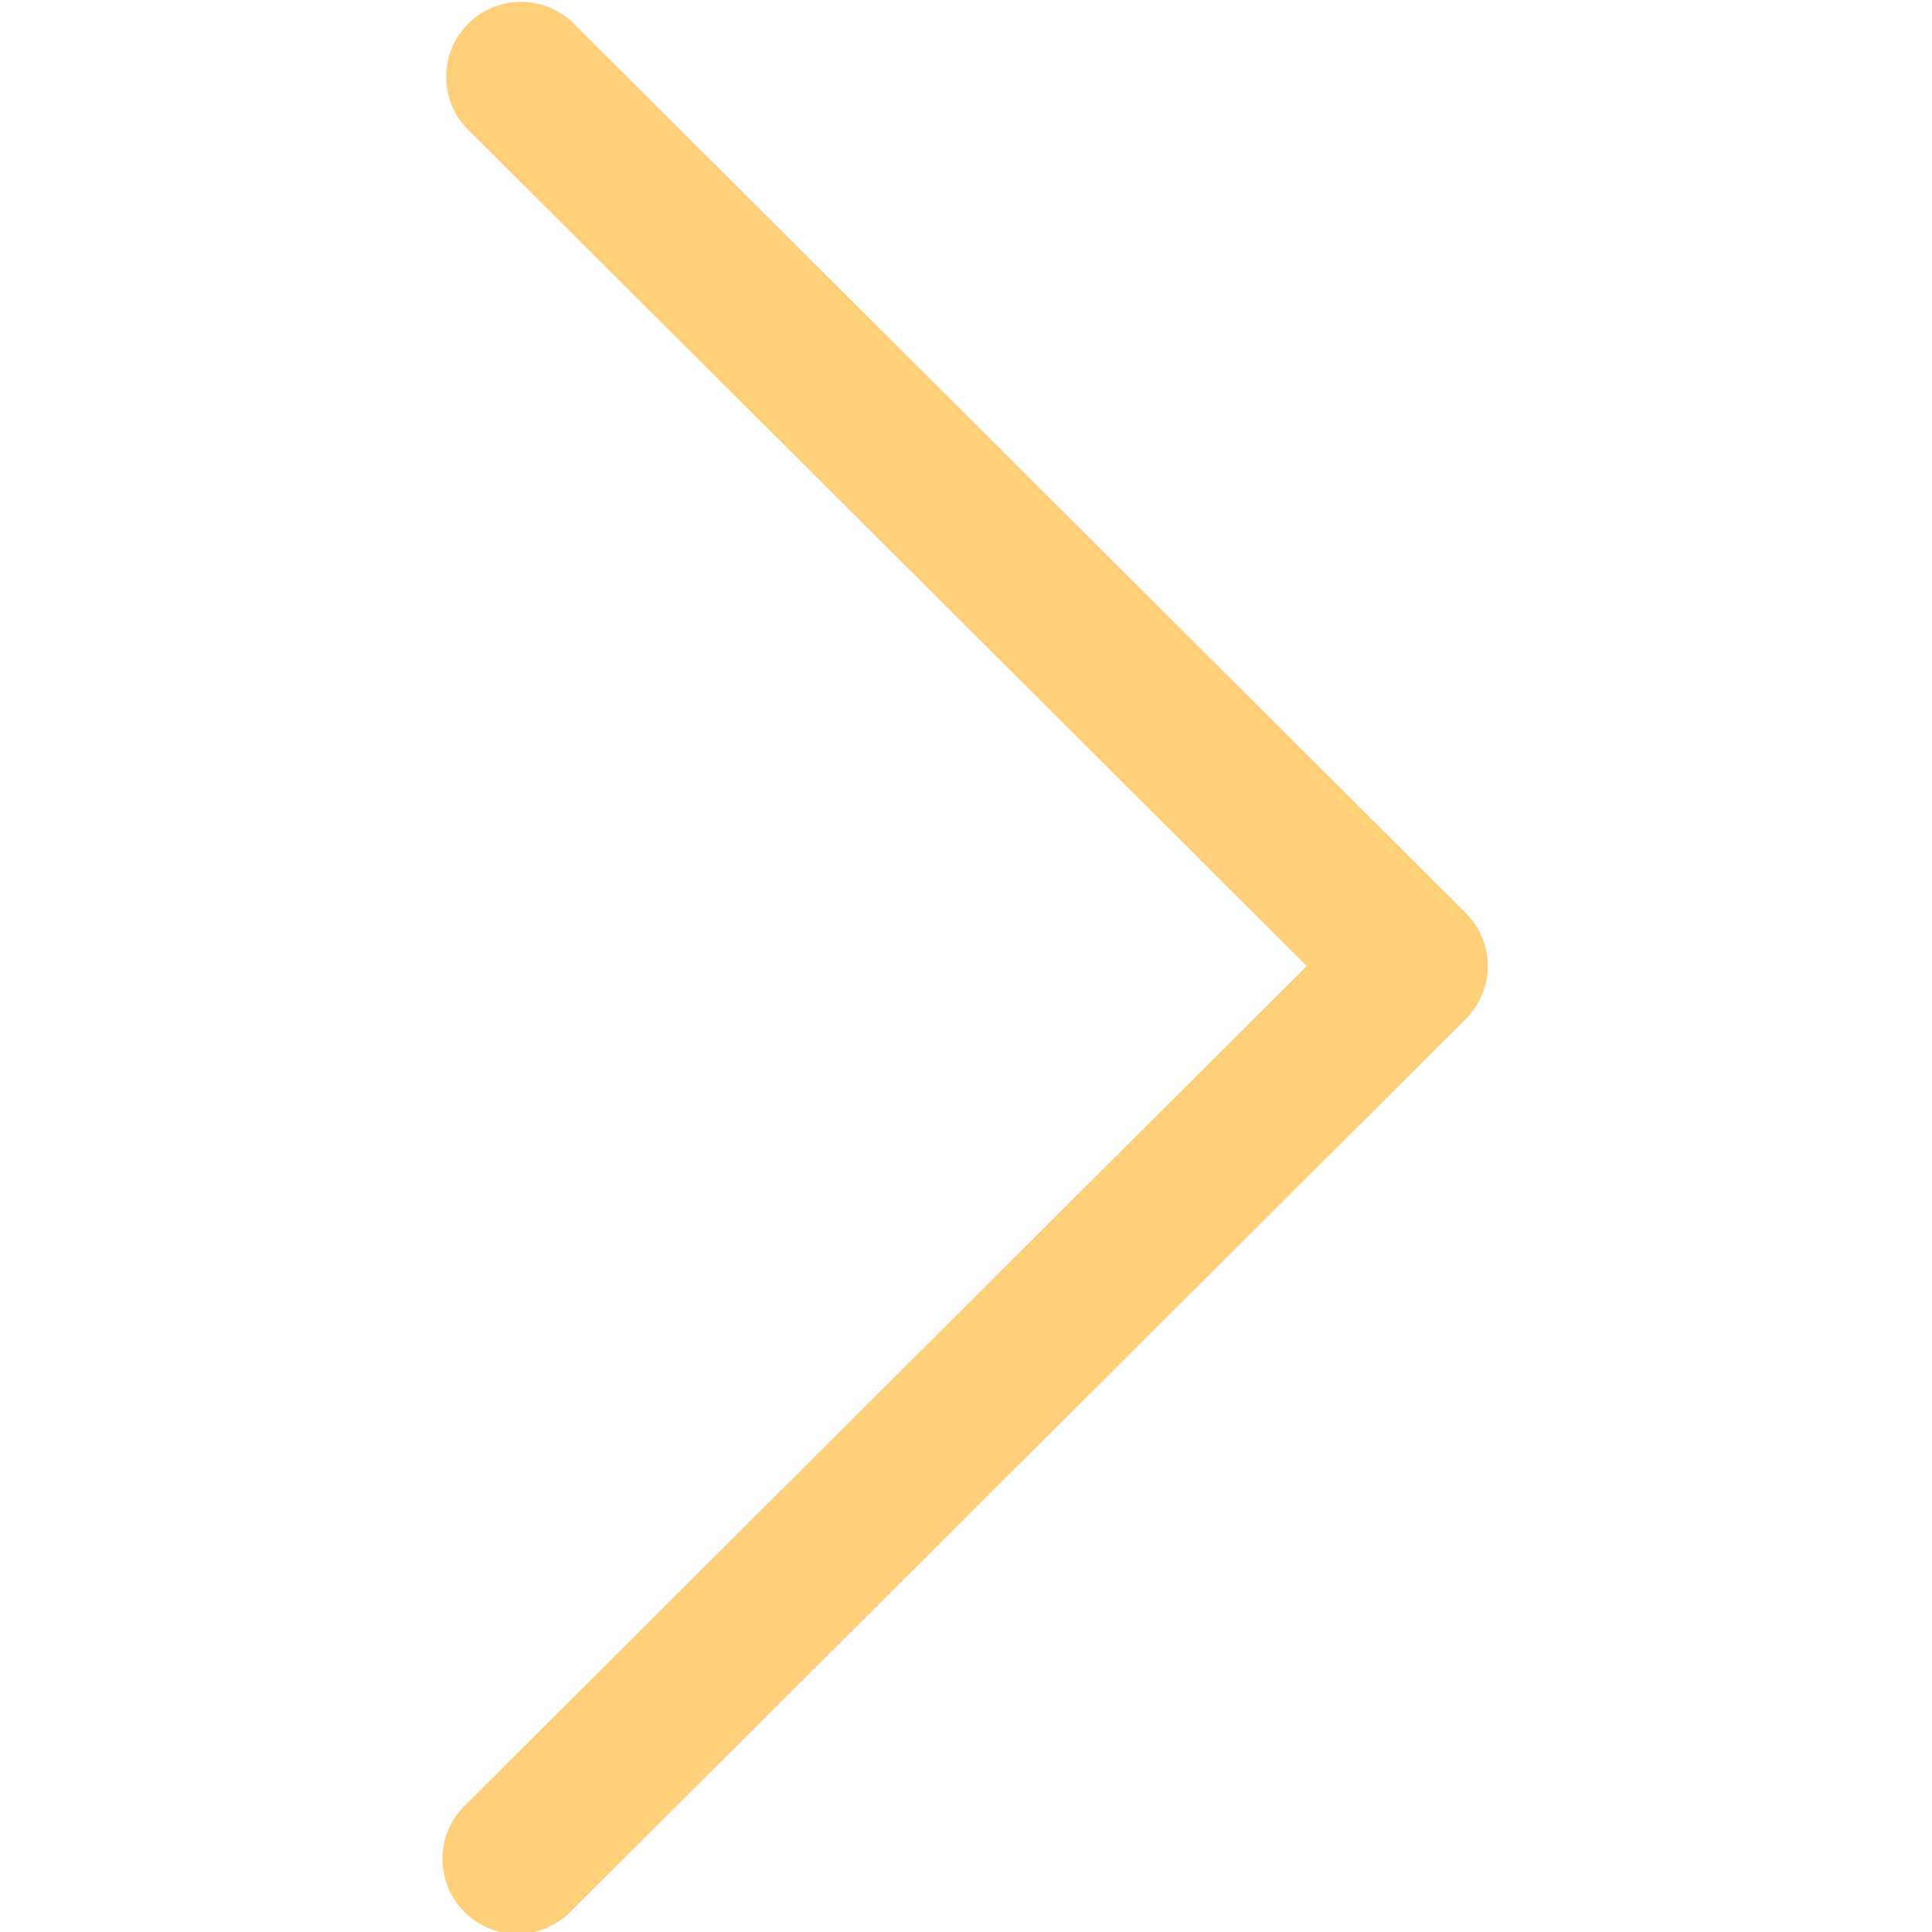 <svg xmlns="http://www.w3.org/2000/svg" width="18" height="18" fill="none"><g clip-path="url(#a)"><path fill="#FFCF7A" d="M13.656 8.506 5.33.204a.698.698 0 0 0-.985.988L12.175 9l-7.83 7.808a.698.698 0 1 0 .985.988l8.326-8.302a.697.697 0 0 0 0-.988Z"/></g><defs><clipPath id="a"><path fill="#fff" d="M0 0h18v18H0z"/></clipPath></defs></svg>